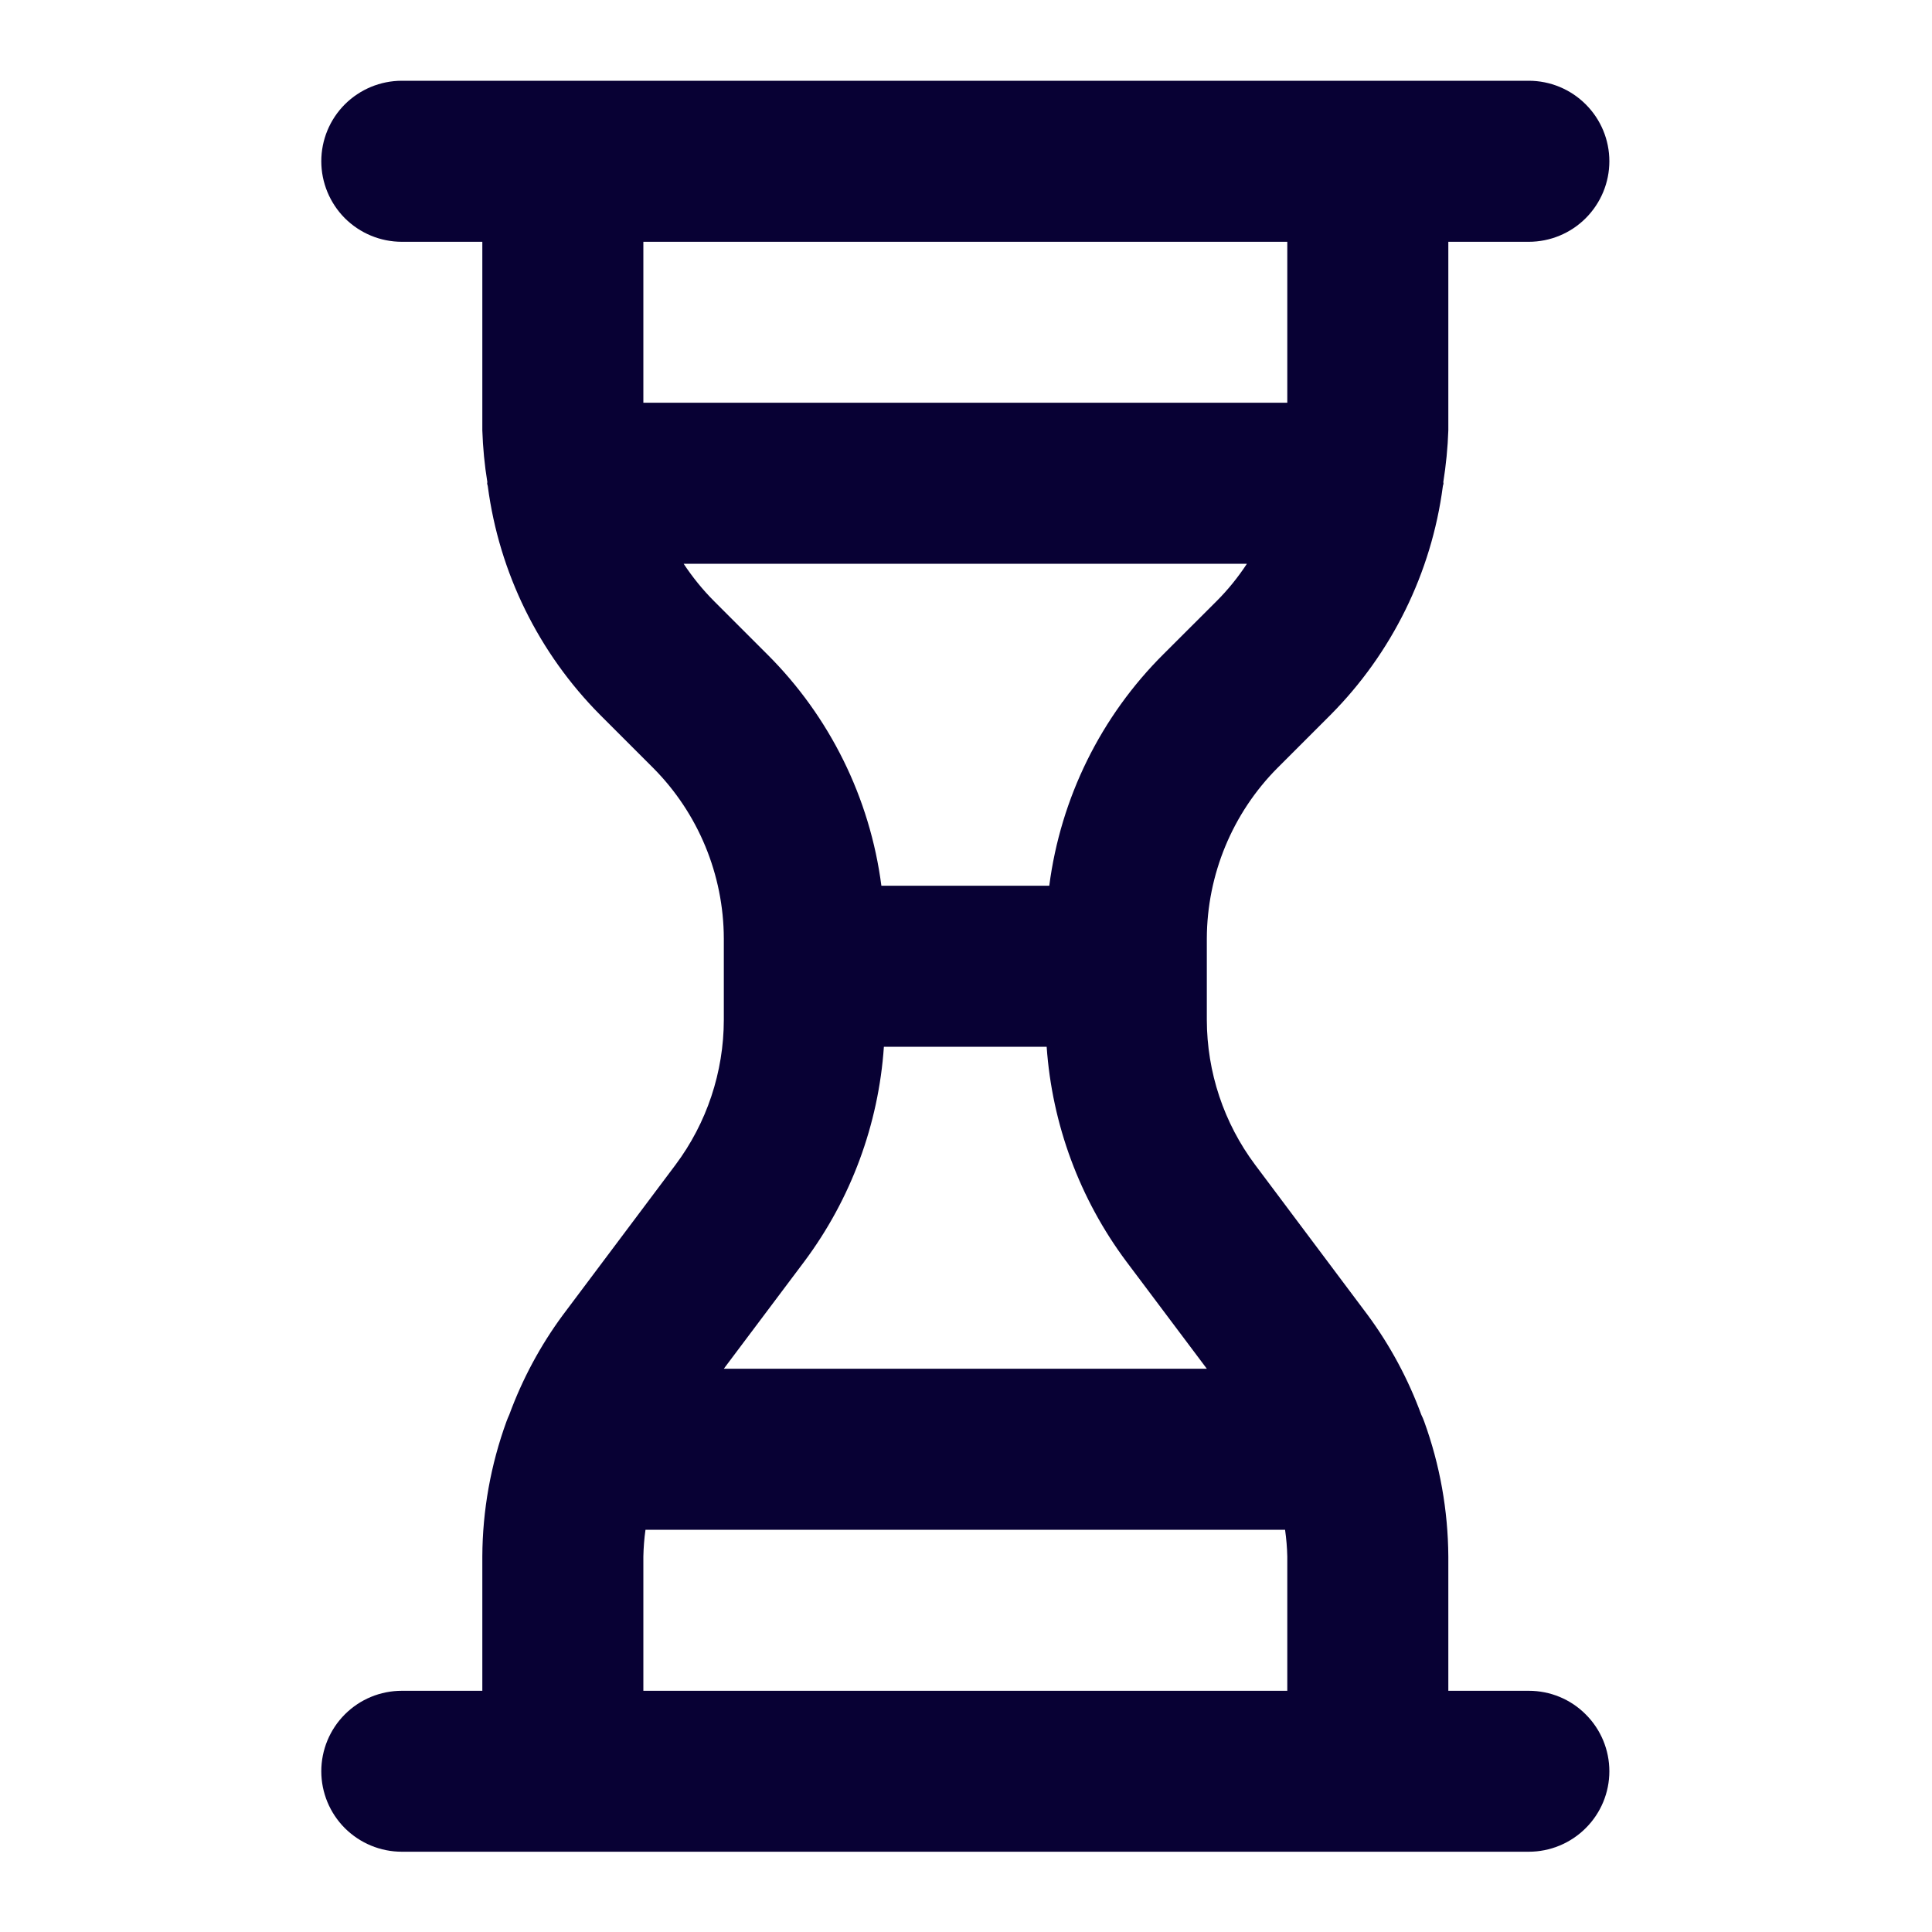 <svg width="20" height="20" viewBox="0 0 20 20" fill="none" xmlns="http://www.w3.org/2000/svg">
<path d="M15.826 17.503H14.993V16.113C14.99 15.636 14.906 15.164 14.743 14.715C14.734 14.691 14.725 14.668 14.713 14.645C14.578 14.277 14.392 13.93 14.159 13.614L12.993 12.058C12.669 11.625 12.494 11.099 12.493 10.558V9.716C12.495 9.054 12.758 8.418 13.225 7.949L13.773 7.401C14.409 6.761 14.818 5.93 14.936 5.036C14.937 5.024 14.943 5.014 14.943 5.003L14.941 4.991C14.969 4.814 14.987 4.635 14.993 4.455V2.503H15.826C16.047 2.503 16.259 2.415 16.415 2.259C16.572 2.102 16.66 1.89 16.66 1.669C16.66 1.448 16.572 1.236 16.415 1.08C16.259 0.924 16.047 0.836 15.826 0.836H4.16C3.938 0.836 3.727 0.924 3.57 1.08C3.414 1.236 3.326 1.448 3.326 1.669C3.326 1.89 3.414 2.102 3.57 2.259C3.727 2.415 3.938 2.503 4.16 2.503H4.993V4.455C4.999 4.635 5.016 4.814 5.045 4.991L5.043 5.003C5.043 5.014 5.049 5.024 5.05 5.036C5.168 5.93 5.577 6.761 6.213 7.401L6.761 7.949C7.228 8.418 7.491 9.054 7.493 9.716V10.558C7.492 11.098 7.317 11.625 6.993 12.058L5.826 13.614C5.593 13.93 5.407 14.277 5.272 14.645C5.261 14.668 5.252 14.691 5.243 14.715C5.08 15.163 4.995 15.636 4.993 16.113V17.503H4.16C3.938 17.503 3.727 17.59 3.57 17.747C3.414 17.903 3.326 18.115 3.326 18.336C3.326 18.557 3.414 18.769 3.57 18.925C3.727 19.081 3.938 19.169 4.16 19.169H15.826C16.047 19.169 16.259 19.081 16.415 18.925C16.572 18.769 16.66 18.557 16.66 18.336C16.66 18.115 16.572 17.903 16.415 17.747C16.259 17.59 16.047 17.503 15.826 17.503ZM6.66 4.169V2.503H13.326V4.169H6.66ZM7.392 6.223C7.274 6.105 7.169 5.975 7.077 5.836H12.908C12.817 5.975 12.712 6.105 12.594 6.223L12.046 6.77C11.396 7.416 10.98 8.26 10.862 9.169H9.124C9.006 8.26 8.589 7.416 7.939 6.77L7.392 6.223ZM8.327 13.058C8.809 12.412 9.095 11.64 9.15 10.836H10.835C10.891 11.64 11.177 12.412 11.659 13.058L12.493 14.169H7.493L8.327 13.058ZM13.326 17.503H6.66V16.113C6.662 16.021 6.669 15.928 6.682 15.836H13.303C13.316 15.928 13.324 16.021 13.326 16.113V17.503Z" fill="#080134"/>
</svg>
